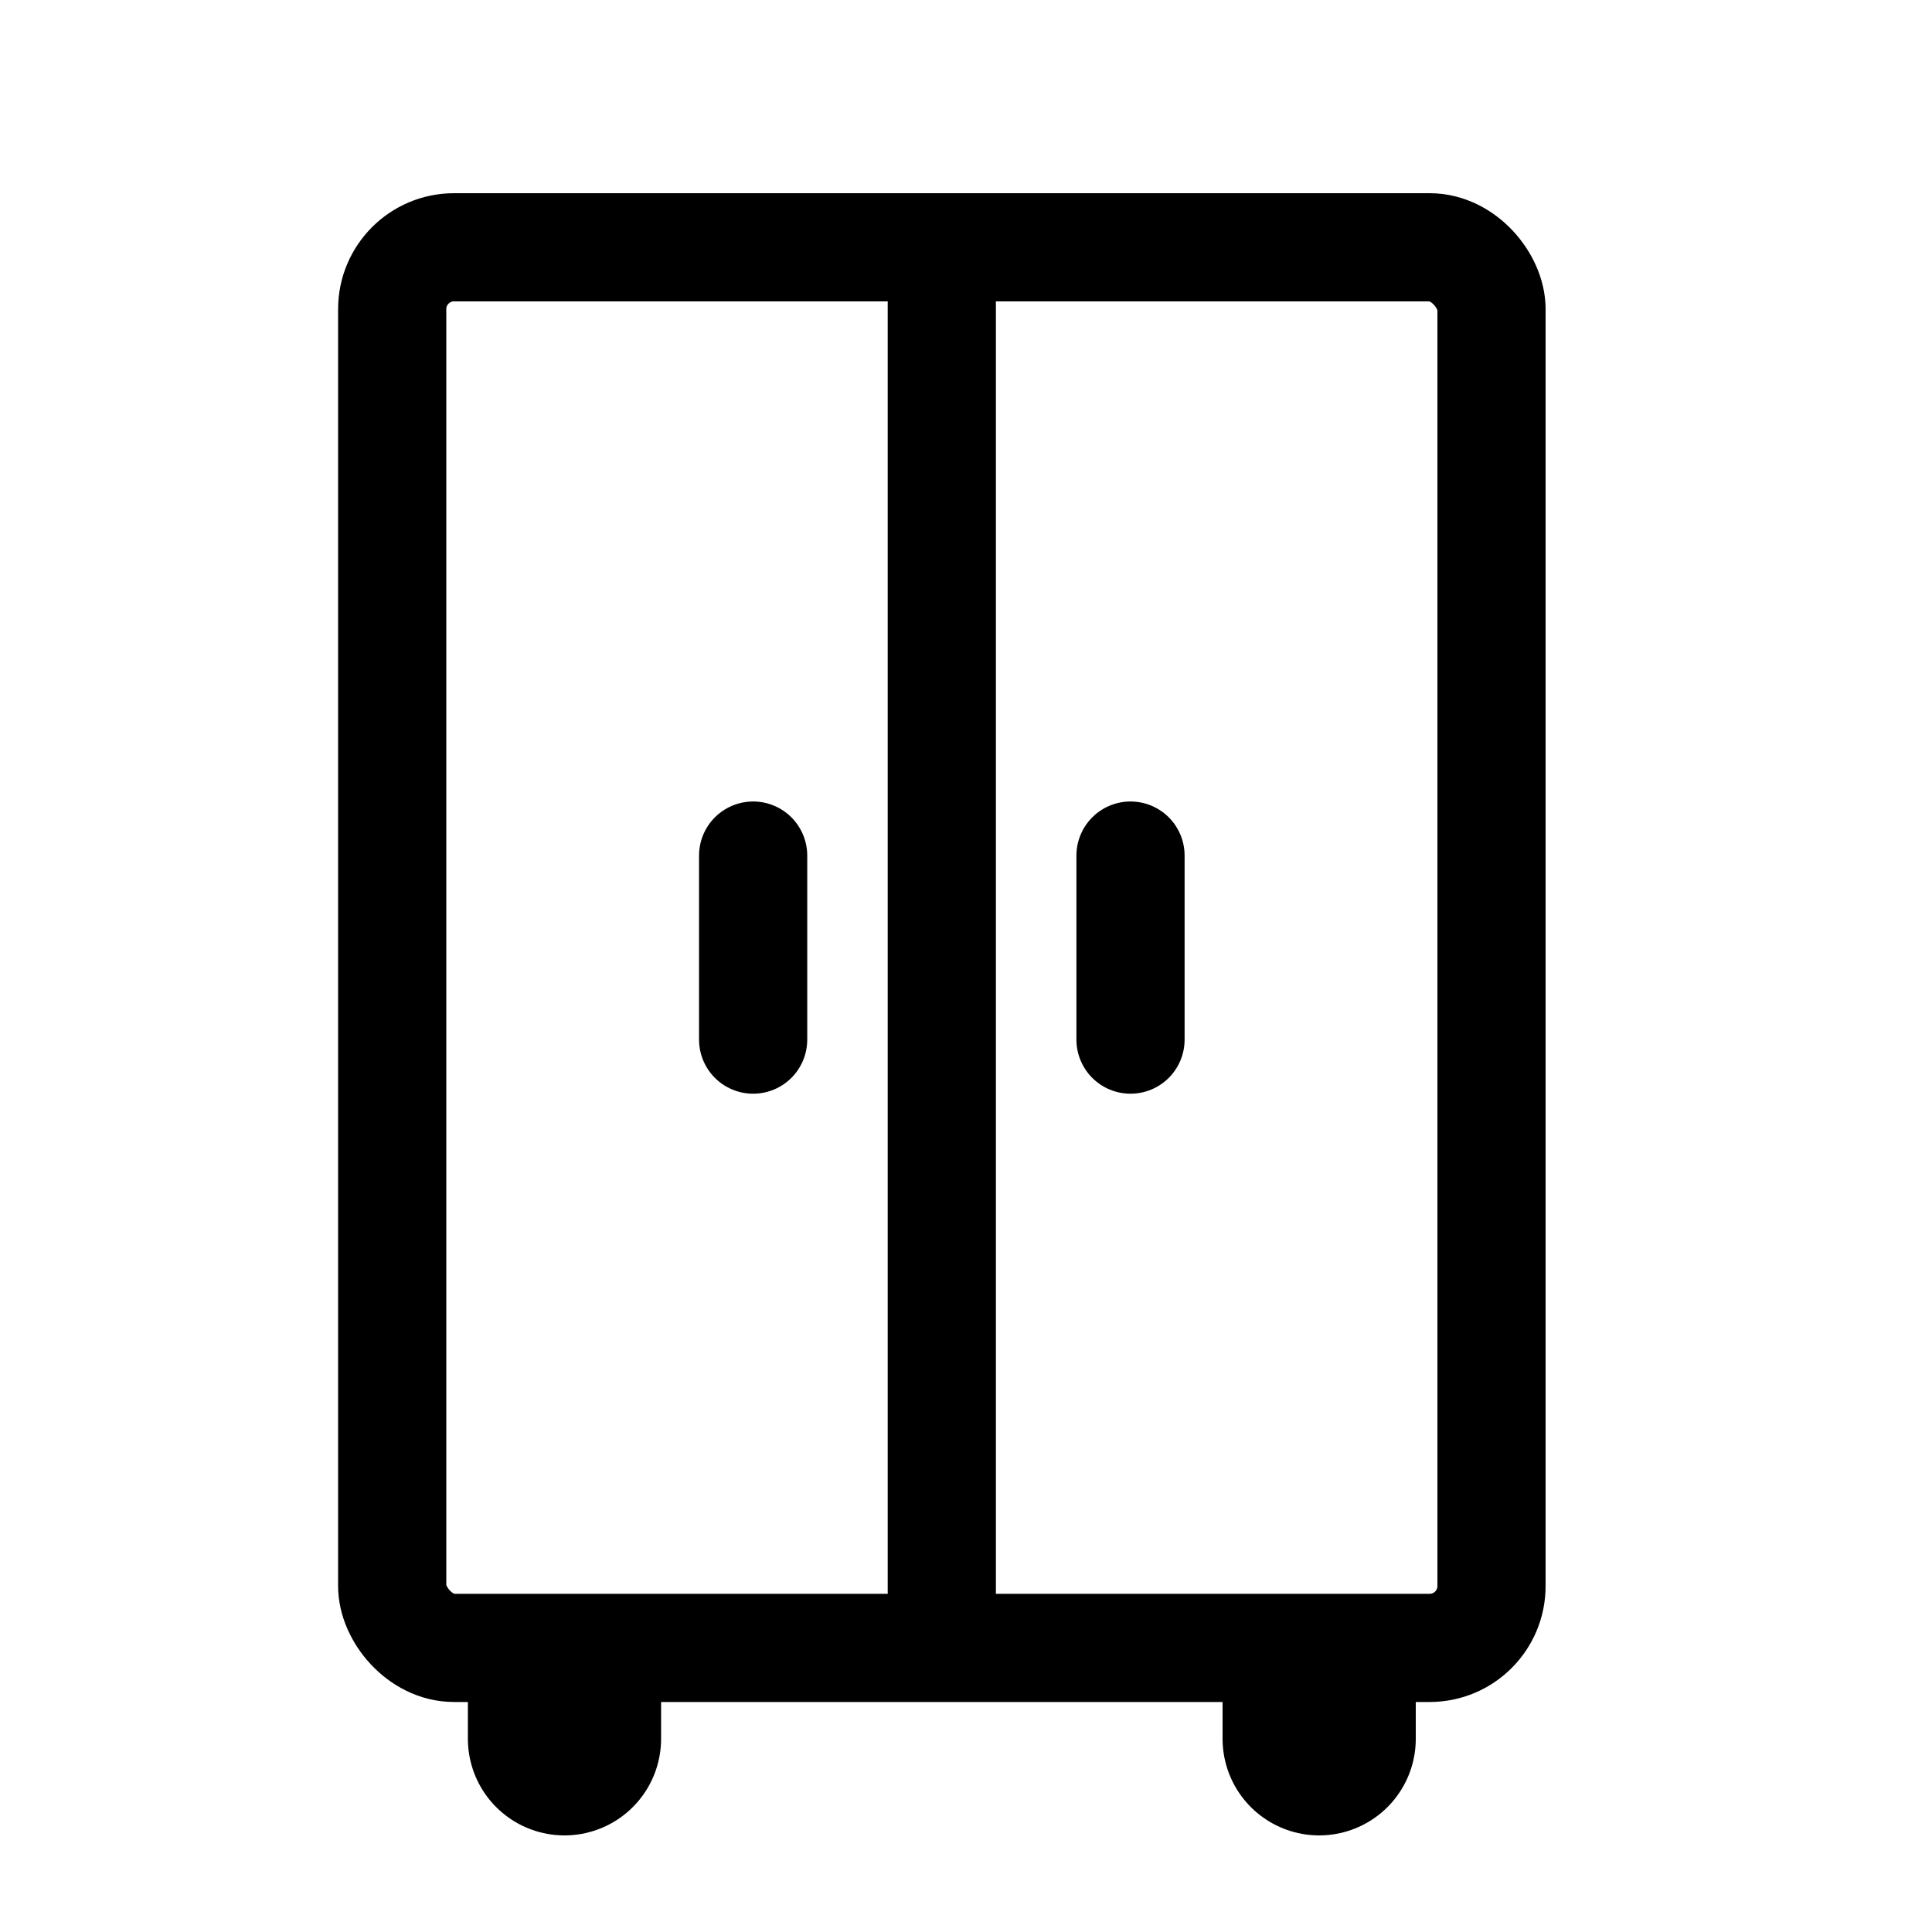 <svg width="40" height="40" viewBox="0 0 40 40" fill="none" xmlns="http://www.w3.org/2000/svg">
<rect x="8.12" y="5.12" width="22.76" height="28.998" rx="1.28" stroke="black" stroke-width="2.24"/>
<path d="M11.687 35.238L11.687 36" stroke="black" stroke-width="4" stroke-linecap="round"/>
<path d="M27.312 35.238L27.312 36" stroke="black" stroke-width="4" stroke-linecap="round"/>
<path d="M19.499 6.286L19.499 32.953" stroke="black" stroke-width="2.24" stroke-linecap="round"/>
<path d="M15.593 17.714L15.593 21.524" stroke="black" stroke-width="2.24" stroke-linecap="round"/>
<path d="M23.406 17.714L23.406 21.524" stroke="black" stroke-width="2.24" stroke-linecap="round"/>
</svg>
